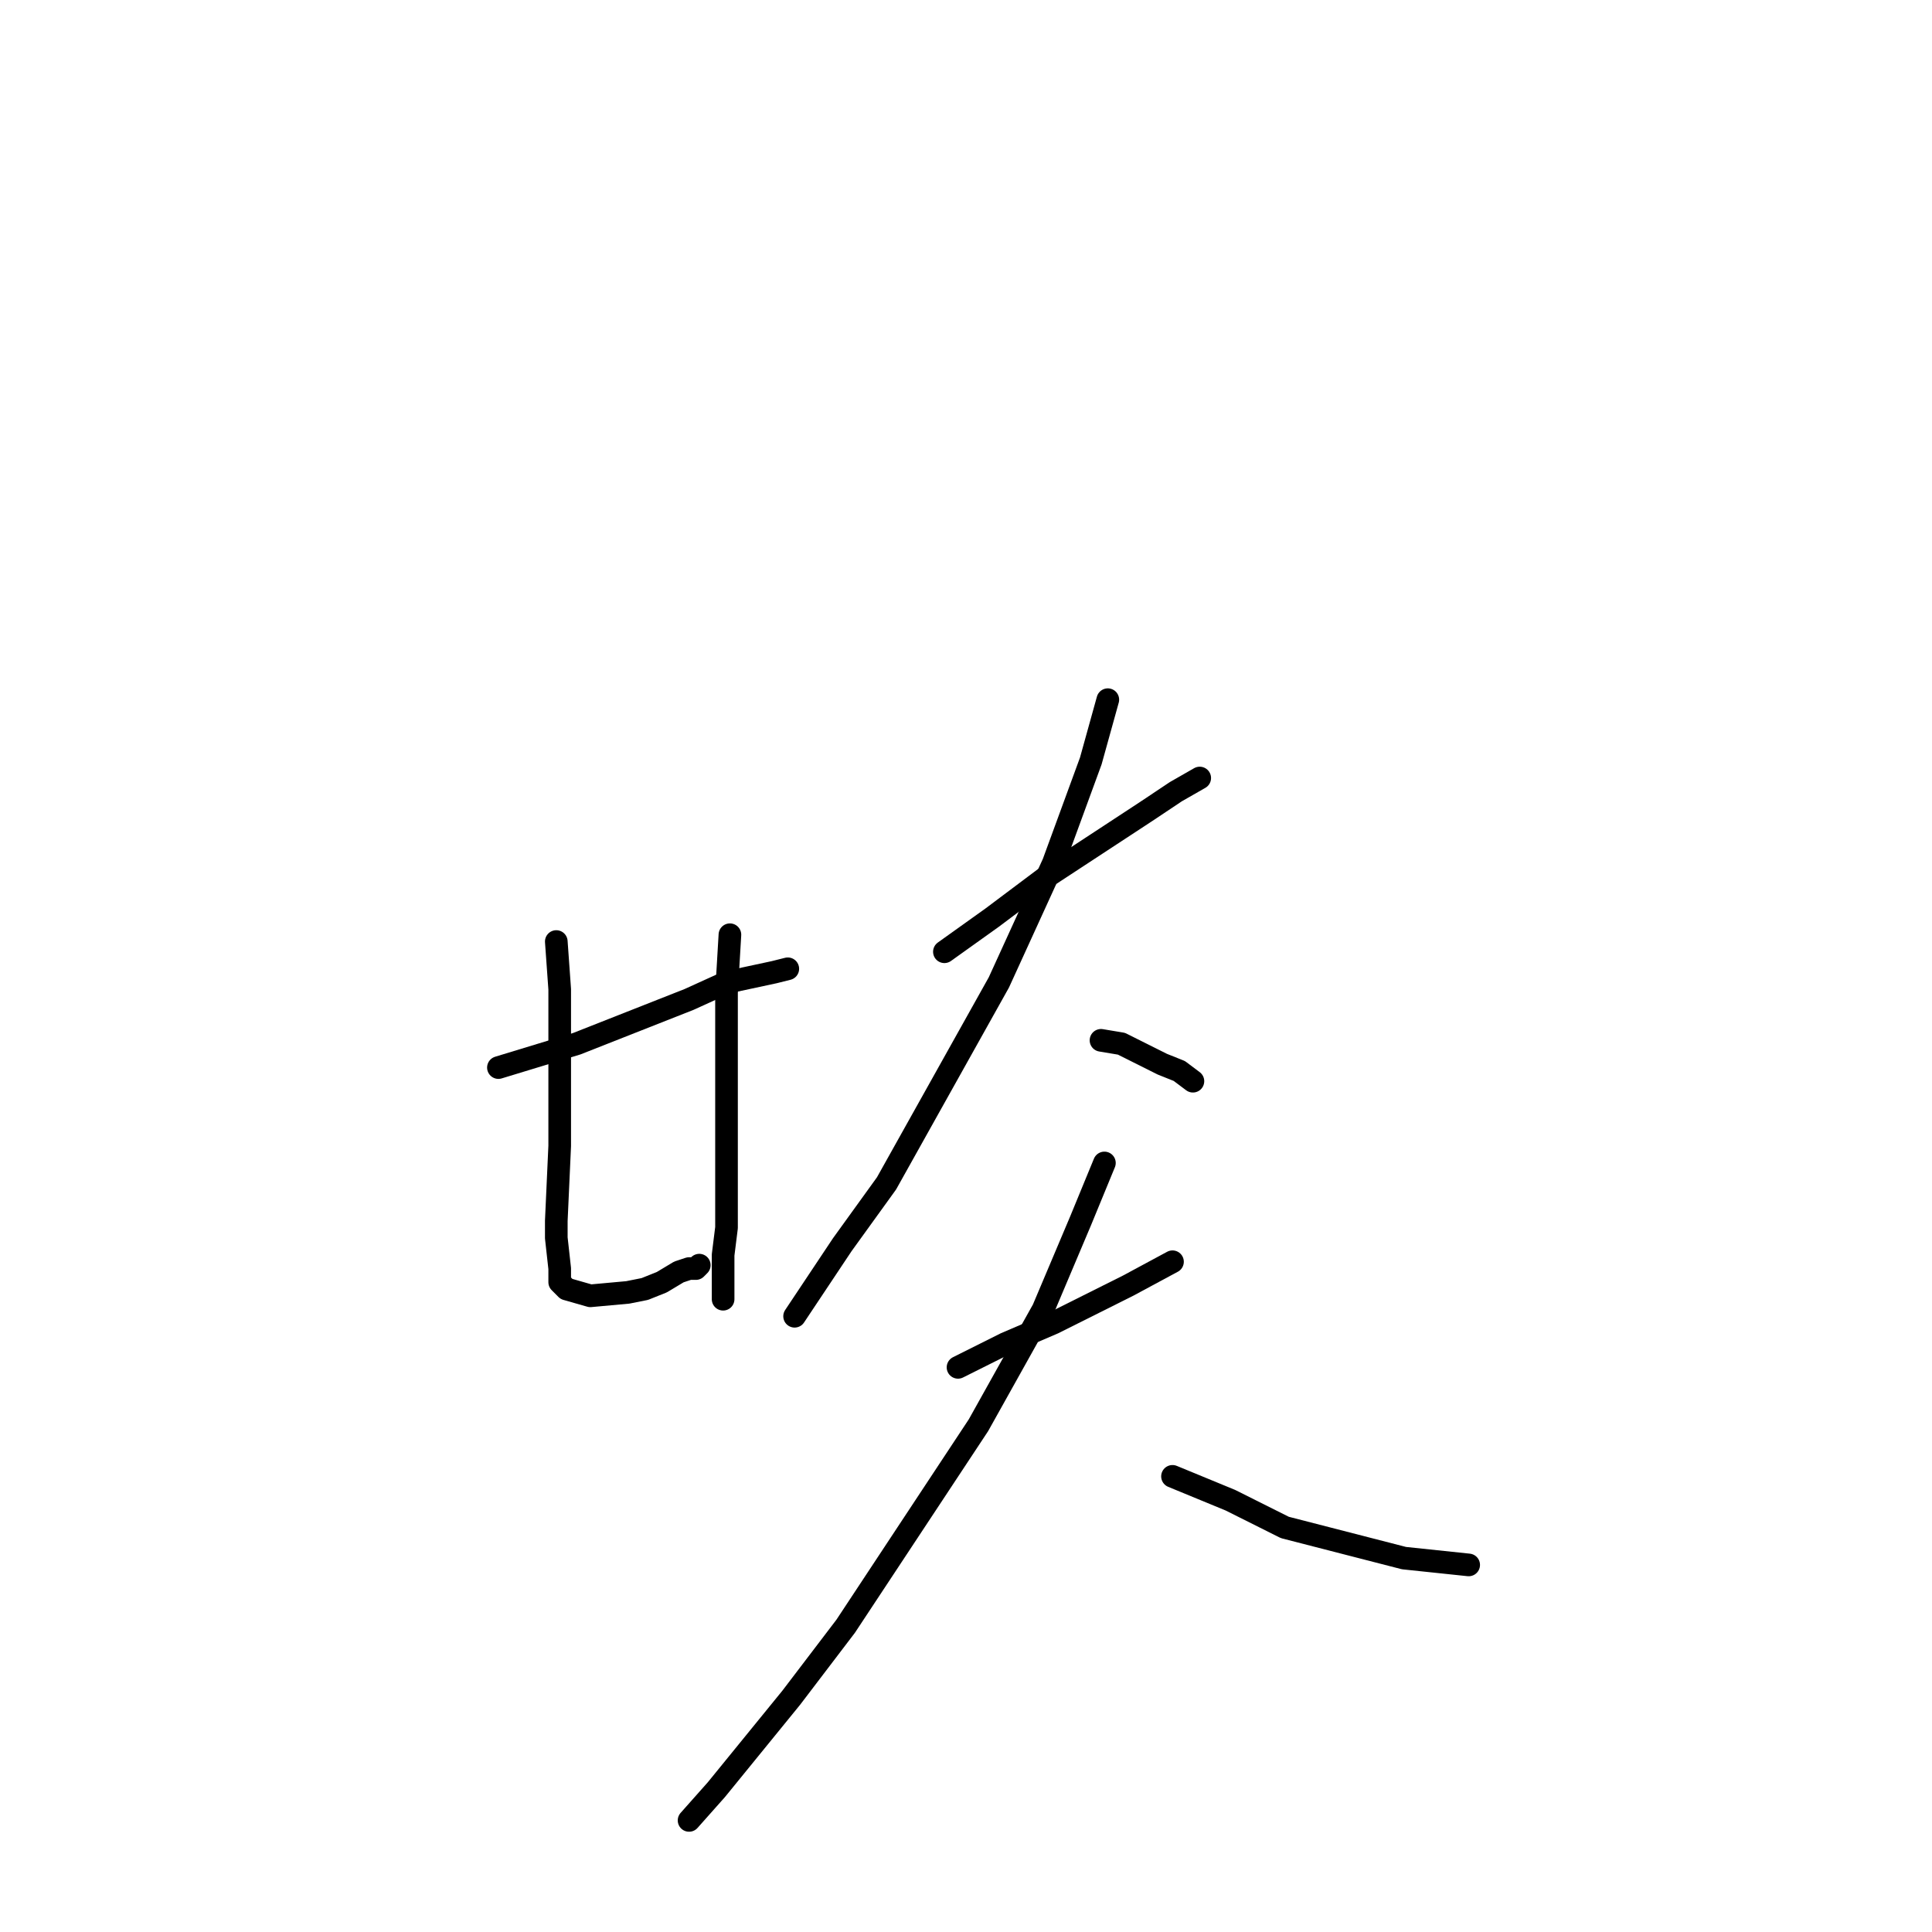 <?xml version="1.0" standalone="no"?>
    <svg width="256" height="256" xmlns="http://www.w3.org/2000/svg" version="1.1">
    <polyline stroke="black" stroke-width="3" stroke-linecap="round" fill="transparent" stroke-linejoin="round" points="66.043 141.459 76.418 138.3 91.305 132.432 96.267 130.175 102.582 128.821 104.387 128.369 104.387 128.369 " />
        <polyline stroke="black" stroke-width="3" stroke-linecap="round" fill="transparent" stroke-linejoin="round" points="73.712 124.758 74.163 131.078 74.163 145.07 74.163 151.841 73.712 161.771 73.712 164.028 74.163 168.091 74.163 169.896 75.065 170.799 78.223 171.702 83.185 171.25 85.441 170.799 87.696 169.896 89.952 168.542 91.305 168.091 92.207 168.091 92.658 167.639 92.658 167.639 " />
        <polyline stroke="black" stroke-width="3" stroke-linecap="round" fill="transparent" stroke-linejoin="round" points="96.718 123.856 96.267 131.529 96.267 145.973 96.267 158.612 96.267 162.674 95.816 166.285 95.816 170.799 95.816 172.153 95.816 172.153 " />
        <polyline stroke="black" stroke-width="3" stroke-linecap="round" fill="transparent" stroke-linejoin="round" points="125.138 126.112 131.453 121.599 138.671 116.182 151.753 107.606 155.813 104.898 158.97 103.092 158.97 103.092 " />
        <polyline stroke="black" stroke-width="3" stroke-linecap="round" fill="transparent" stroke-linejoin="round" points="146.791 92.711 144.535 100.835 139.573 114.377 132.355 130.175 117.469 156.806 111.604 164.931 105.289 174.41 105.289 174.41 " />
        <polyline stroke="black" stroke-width="3" stroke-linecap="round" fill="transparent" stroke-linejoin="round" points="145.888 137.848 148.595 138.3 154.008 141.008 156.264 141.911 158.068 143.265 158.068 143.265 " />
        <polyline stroke="black" stroke-width="3" stroke-linecap="round" fill="transparent" stroke-linejoin="round" points="126.942 181.181 133.258 178.021 139.573 175.313 149.497 170.347 155.362 167.188 155.362 167.188 " />
        <polyline stroke="black" stroke-width="3" stroke-linecap="round" fill="transparent" stroke-linejoin="round" points="146.34 154.098 143.182 161.771 138.22 173.507 129.649 188.854 112.056 215.485 104.838 224.964 94.914 237.151 91.305 241.214 91.305 241.214 " />
        <polyline stroke="black" stroke-width="3" stroke-linecap="round" fill="transparent" stroke-linejoin="round" points="155.362 195.625 163.03 198.784 170.248 202.395 186.037 206.458 194.608 207.36 194.608 207.36 " />
        </svg>